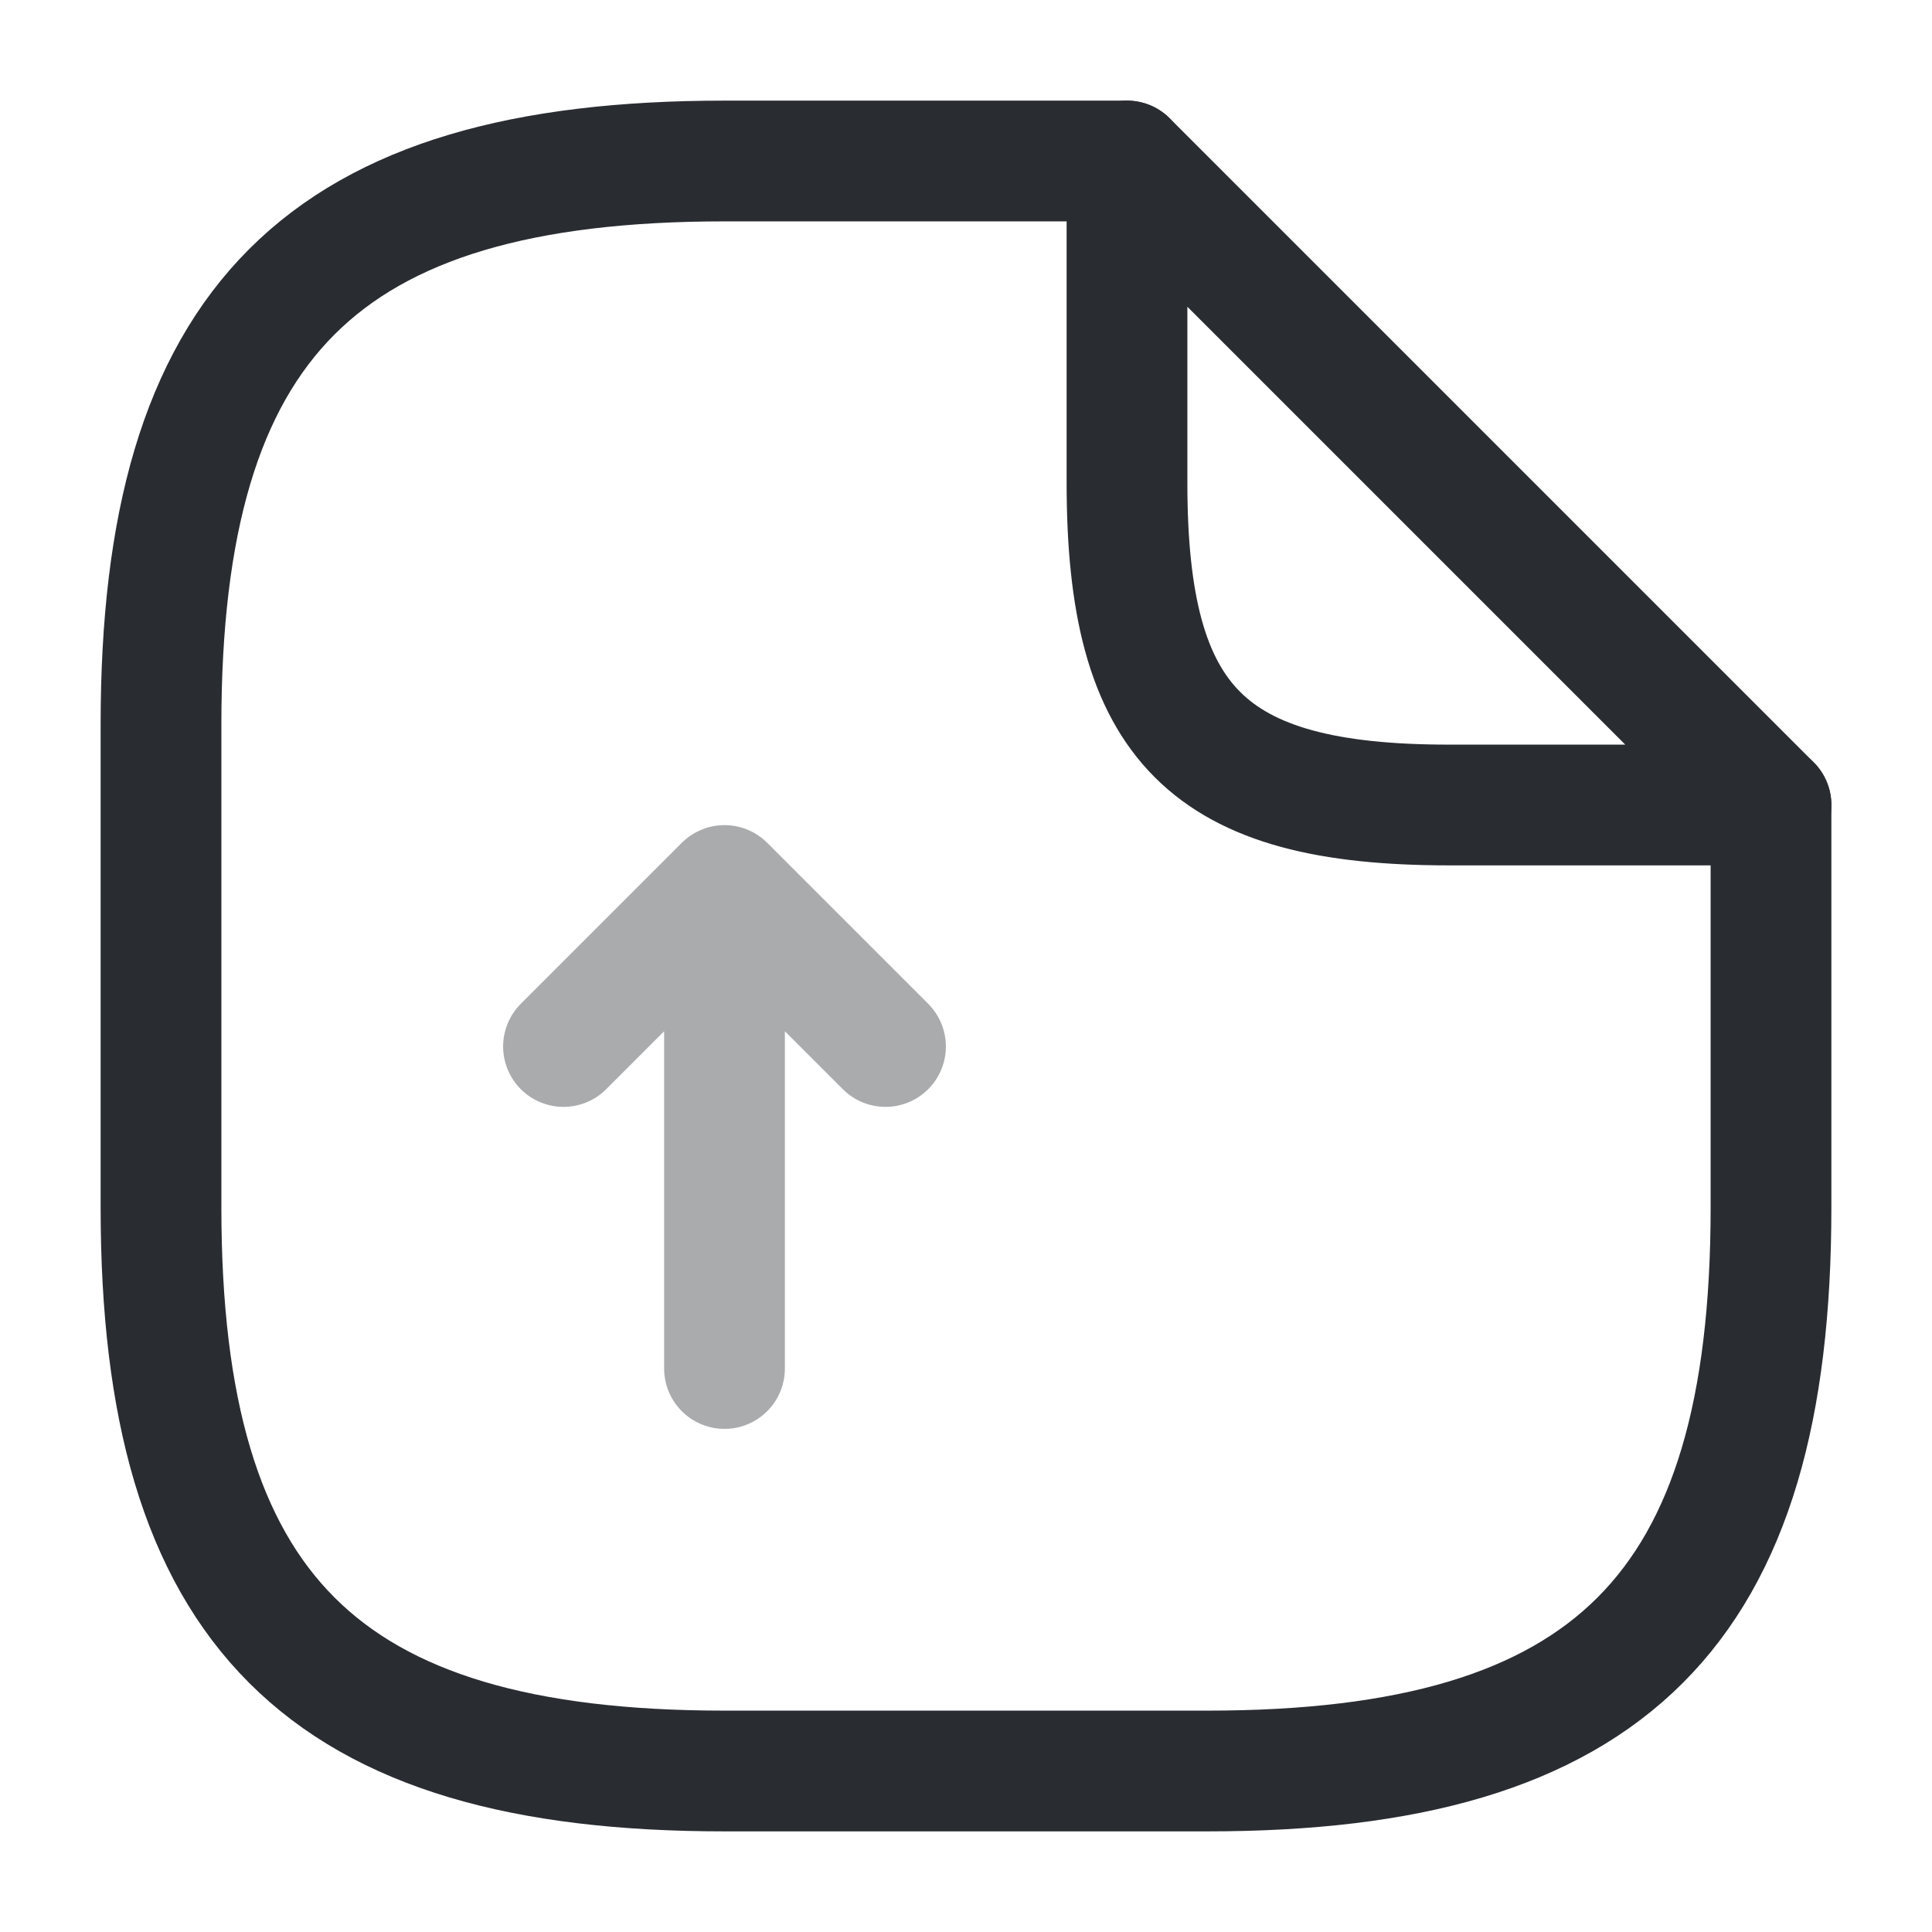 <svg viewBox="0 0 24 24" fill="none" xmlns="http://www.w3.org/2000/svg" height="1em" width="1em">
  <path d="M9 17v-6l-2 2m2-2 2 2" opacity=".4" stroke="#292D32" stroke-width="1.5" stroke-linecap="round" stroke-linejoin="round"/>
  <path d="M22 10v5c0 5-2 7-7 7H9c-5 0-7-2-7-7V9c0-5 2-7 7-7h5" stroke="#292D32" stroke-width="1.5" stroke-linecap="round" stroke-linejoin="round"/>
  <path d="M22 10h-4c-3 0-4-1-4-4V2l8 8Z" stroke="#292D32" stroke-width="1.5" stroke-linecap="round" stroke-linejoin="round"/>
</svg>
